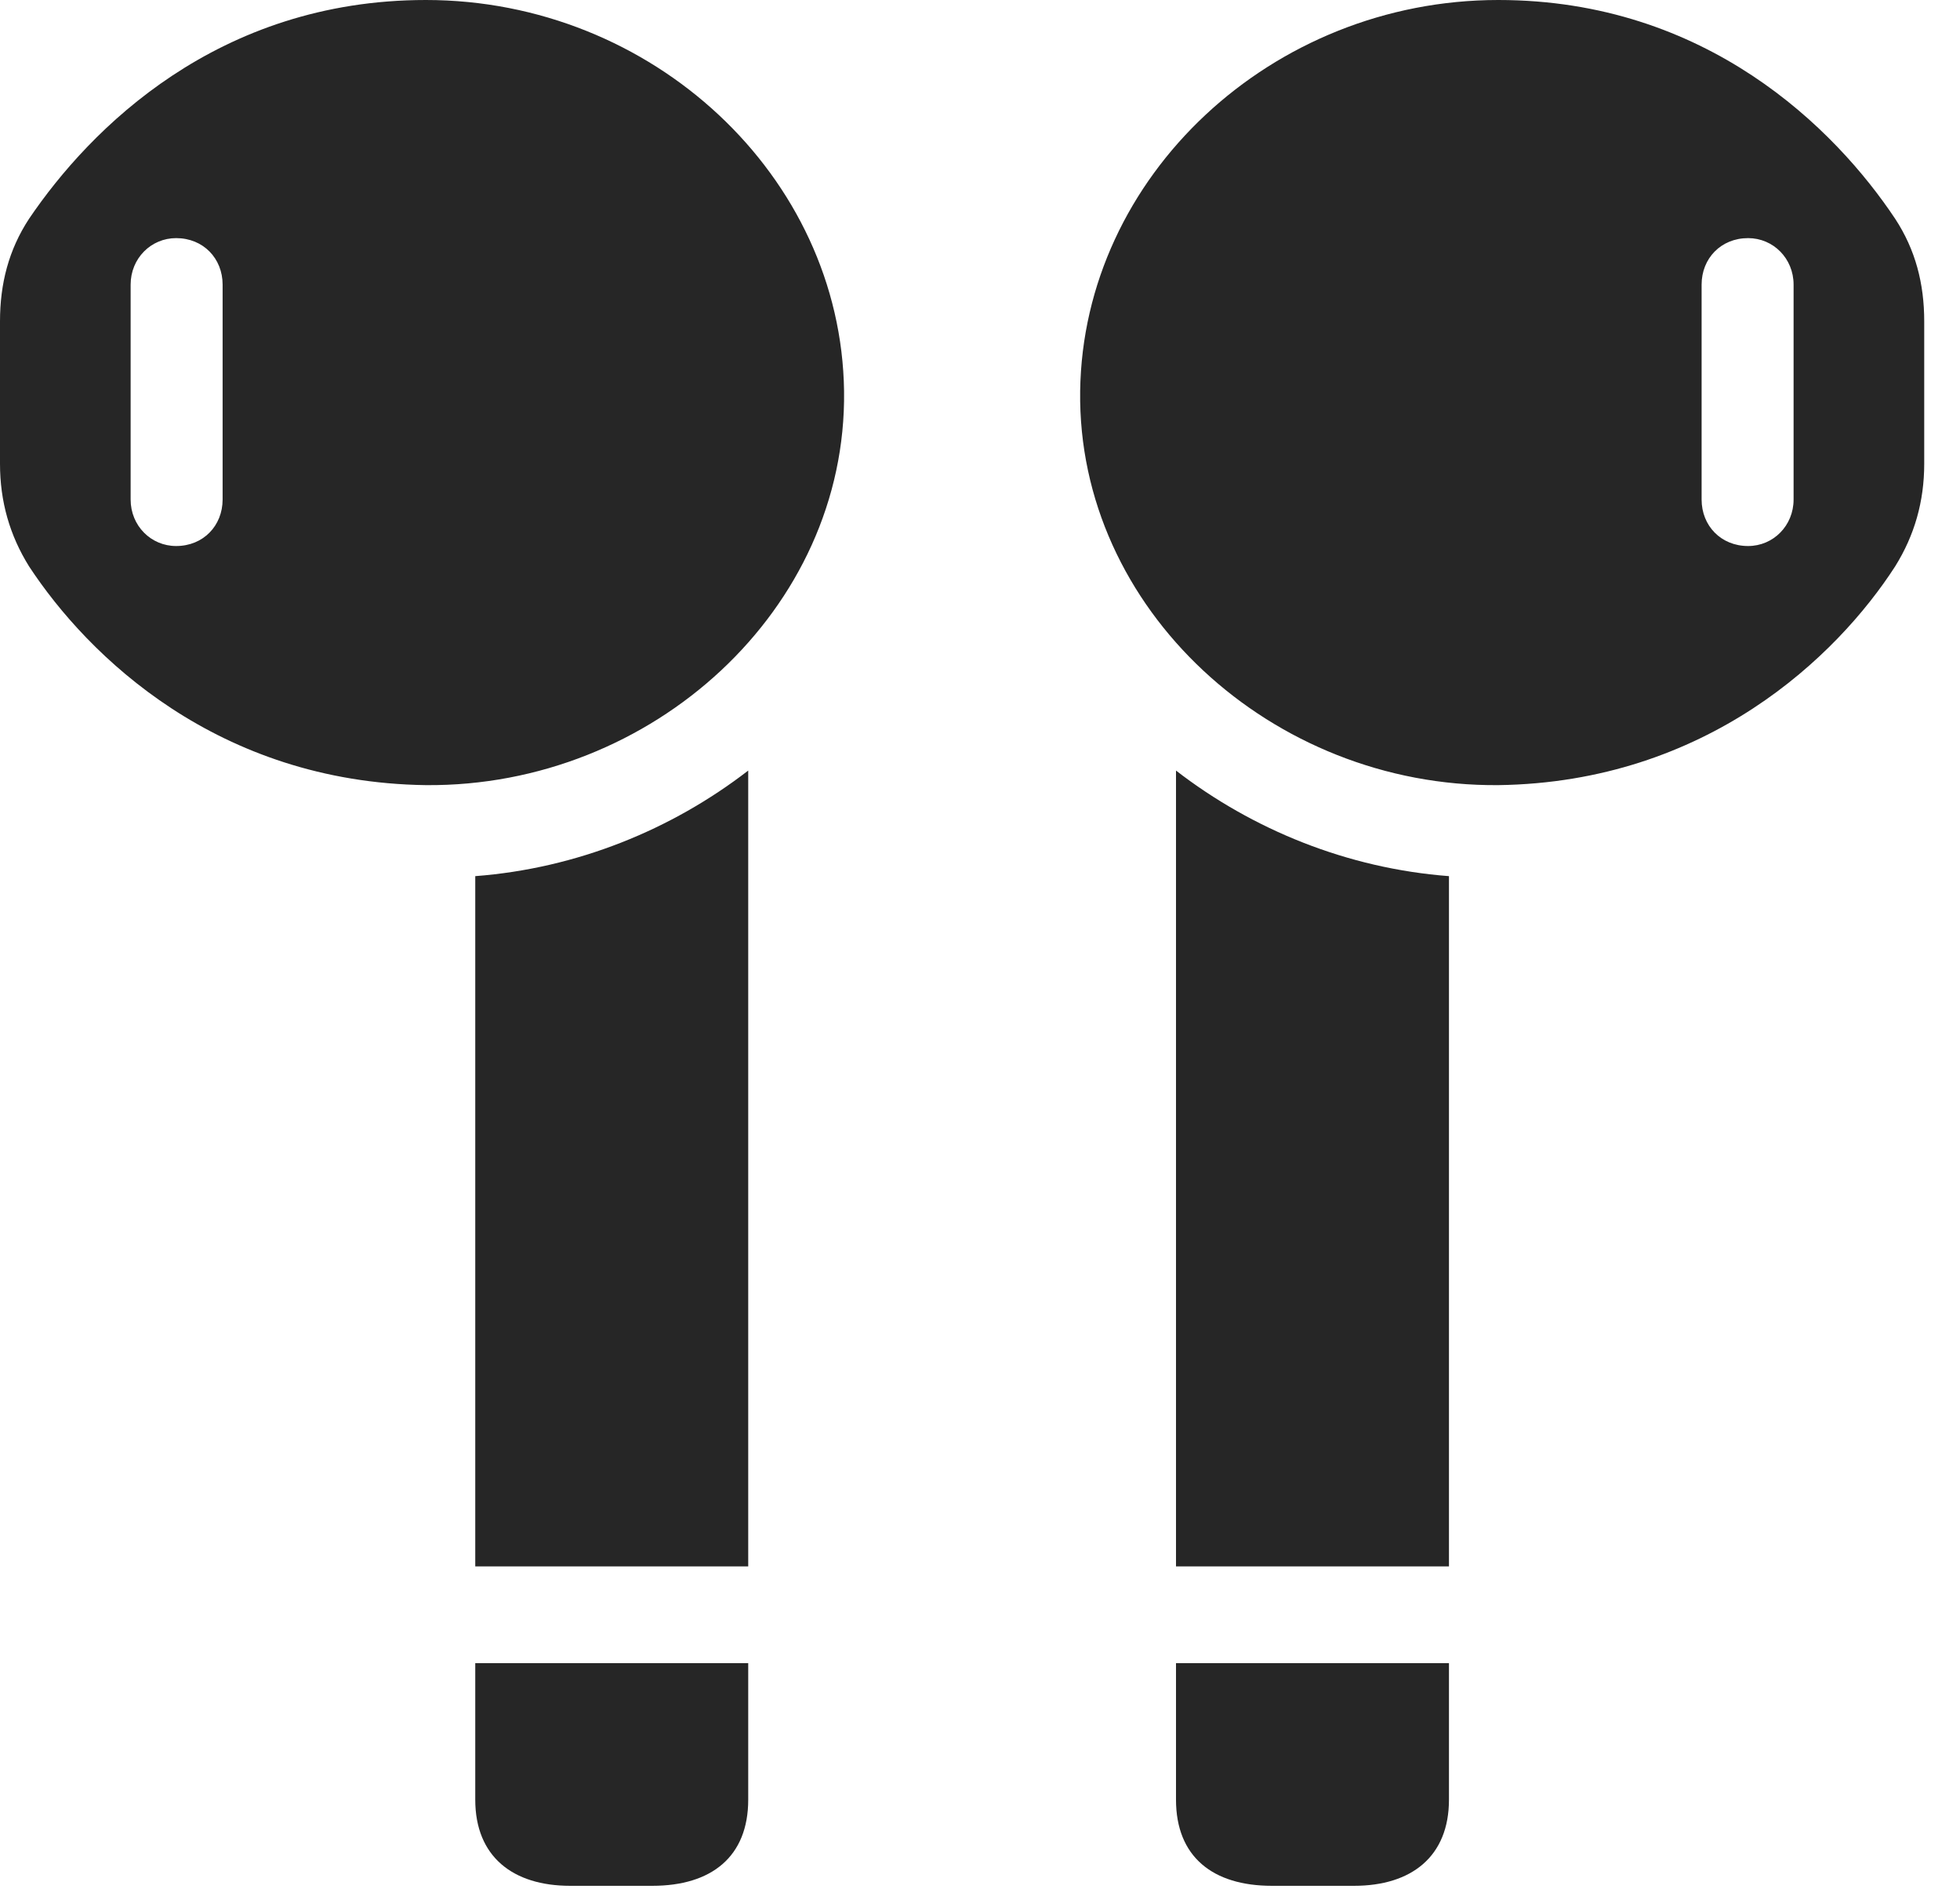 <?xml version="1.0" encoding="UTF-8"?>
<!--Generator: Apple Native CoreSVG 232.5-->
<!DOCTYPE svg
PUBLIC "-//W3C//DTD SVG 1.1//EN"
       "http://www.w3.org/Graphics/SVG/1.1/DTD/svg11.dtd">
<svg version="1.1" xmlns="http://www.w3.org/2000/svg" xmlns:xlink="http://www.w3.org/1999/xlink" width="19.775" height="19.053">
 <g>
  <rect height="19.053" opacity="0" width="19.775" x="0" y="0"/>
  <path d="M4.297 7.92C6.582 7.939 8.545 6.143 8.516 3.945C8.486 1.777 6.582 0 4.297 0C2.197 0 0.908 1.299 0.293 2.207C0.088 2.52 0 2.861 0 3.242L0 4.678C0 5.059 0.098 5.4 0.293 5.713C0.889 6.621 2.197 7.891 4.297 7.92ZM1.777 5.508C1.523 5.508 1.318 5.303 1.318 5.039L1.318 2.871C1.318 2.607 1.523 2.402 1.777 2.402C2.051 2.402 2.246 2.607 2.246 2.871L2.246 5.039C2.246 5.303 2.051 5.508 1.777 5.508ZM4.795 15.801L7.549 15.801L7.549 7.773C6.777 8.369 5.82 8.76 4.795 8.838ZM5.752 19.023L6.582 19.023C7.178 19.023 7.549 18.73 7.549 18.154L7.549 16.777L4.795 16.777L4.795 18.154C4.795 18.73 5.176 19.023 5.752 19.023ZM15.117 7.92C17.217 7.891 18.535 6.621 19.121 5.713C19.316 5.4 19.414 5.059 19.414 4.678L19.414 3.242C19.414 2.861 19.326 2.52 19.121 2.207C18.516 1.299 17.217 0 15.117 0C12.832 0 10.928 1.777 10.898 3.945C10.869 6.143 12.832 7.939 15.117 7.92ZM17.637 5.508C17.363 5.508 17.168 5.303 17.168 5.039L17.168 2.871C17.168 2.607 17.363 2.402 17.637 2.402C17.891 2.402 18.096 2.607 18.096 2.871L18.096 5.039C18.096 5.303 17.891 5.508 17.637 5.508ZM14.619 15.801L14.619 8.838C13.594 8.76 12.637 8.369 11.865 7.773L11.865 15.801ZM13.662 19.023C14.238 19.023 14.619 18.73 14.619 18.154L14.619 16.777L11.865 16.777L11.865 18.154C11.865 18.73 12.236 19.023 12.832 19.023Z" fill="#000000" fill-opacity="0.85"/>
 </g>
</svg>
